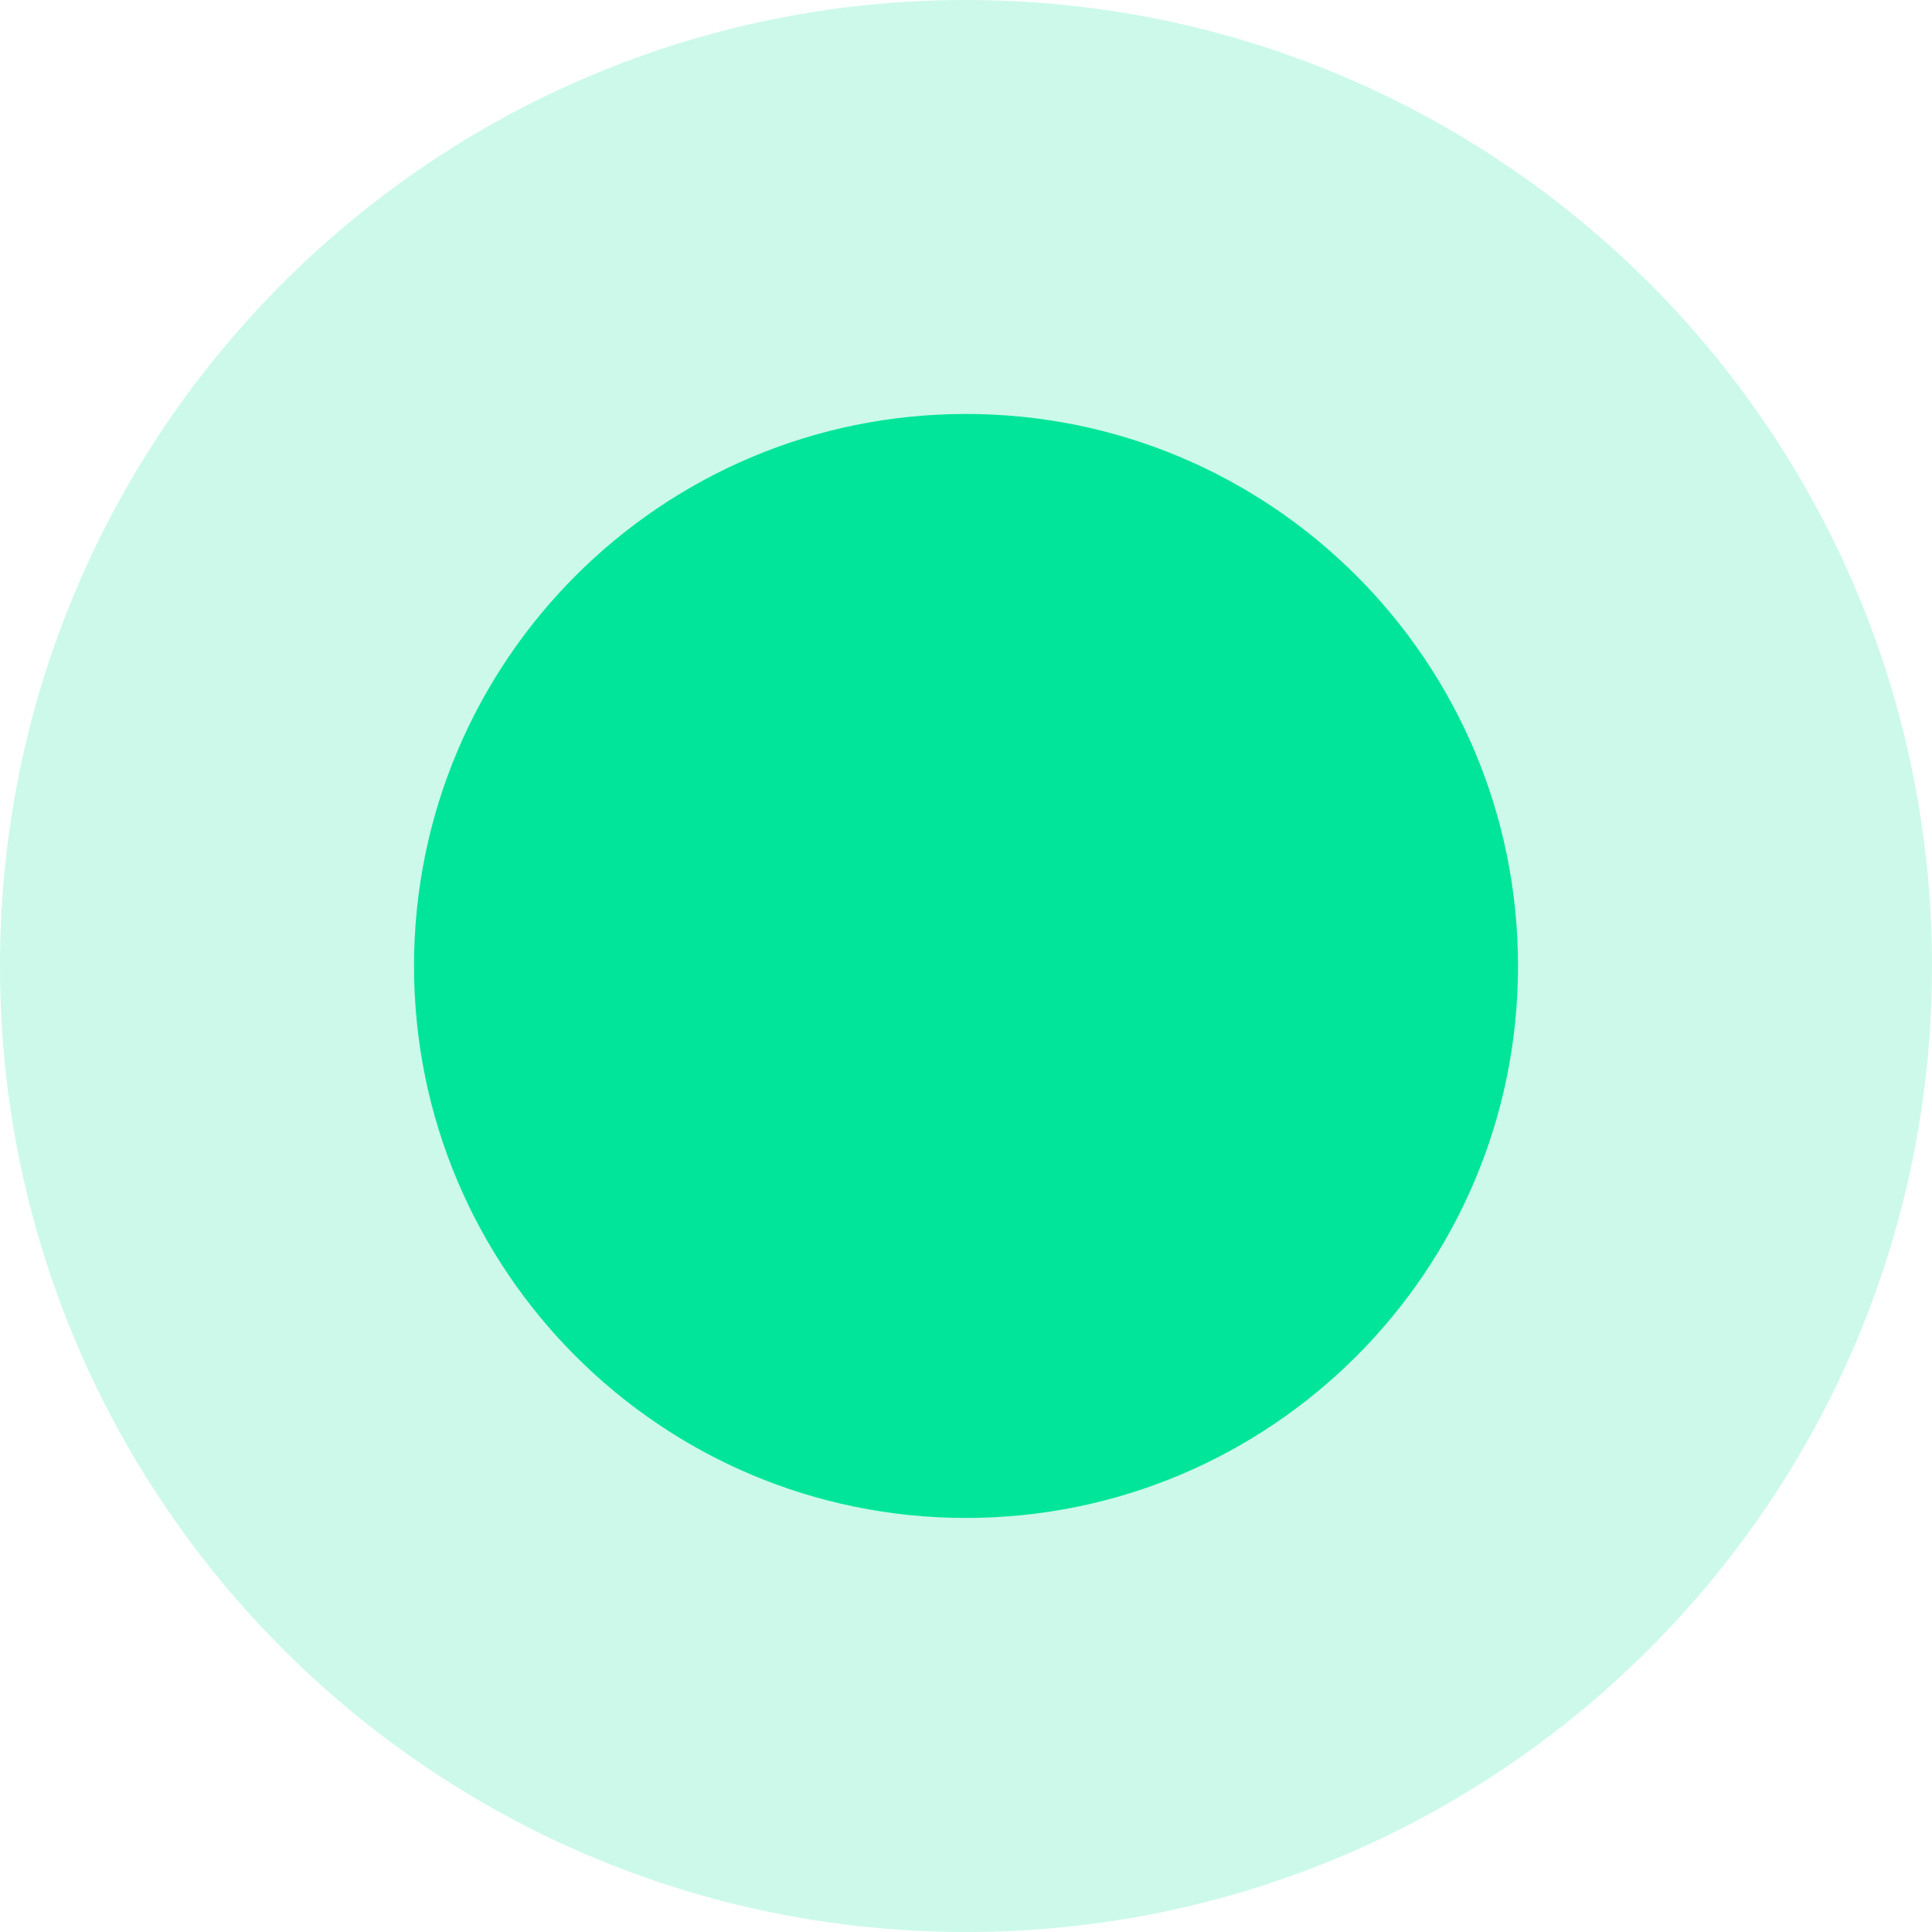 <svg width="64" height="64" viewBox="0 0 64 64" fill="none" xmlns="http://www.w3.org/2000/svg">
<g id="Group 69">
<path id="Vector" d="M64 32C64 14.327 49.673 0 32 0C14.327 0 0 14.327 0 32C0 49.673 14.327 64 32 64C49.673 64 64 49.673 64 32Z" fill="#00E599" fill-opacity="0.2"/>
<path id="Vector_2" d="M32 50.284C42.099 50.284 50.286 42.097 50.286 31.999C50.286 21.9 42.099 13.713 32 13.713C21.902 13.713 13.715 21.9 13.715 31.999C13.715 42.097 21.902 50.284 32 50.284Z" fill="#00E599"/>
</g>
</svg>

